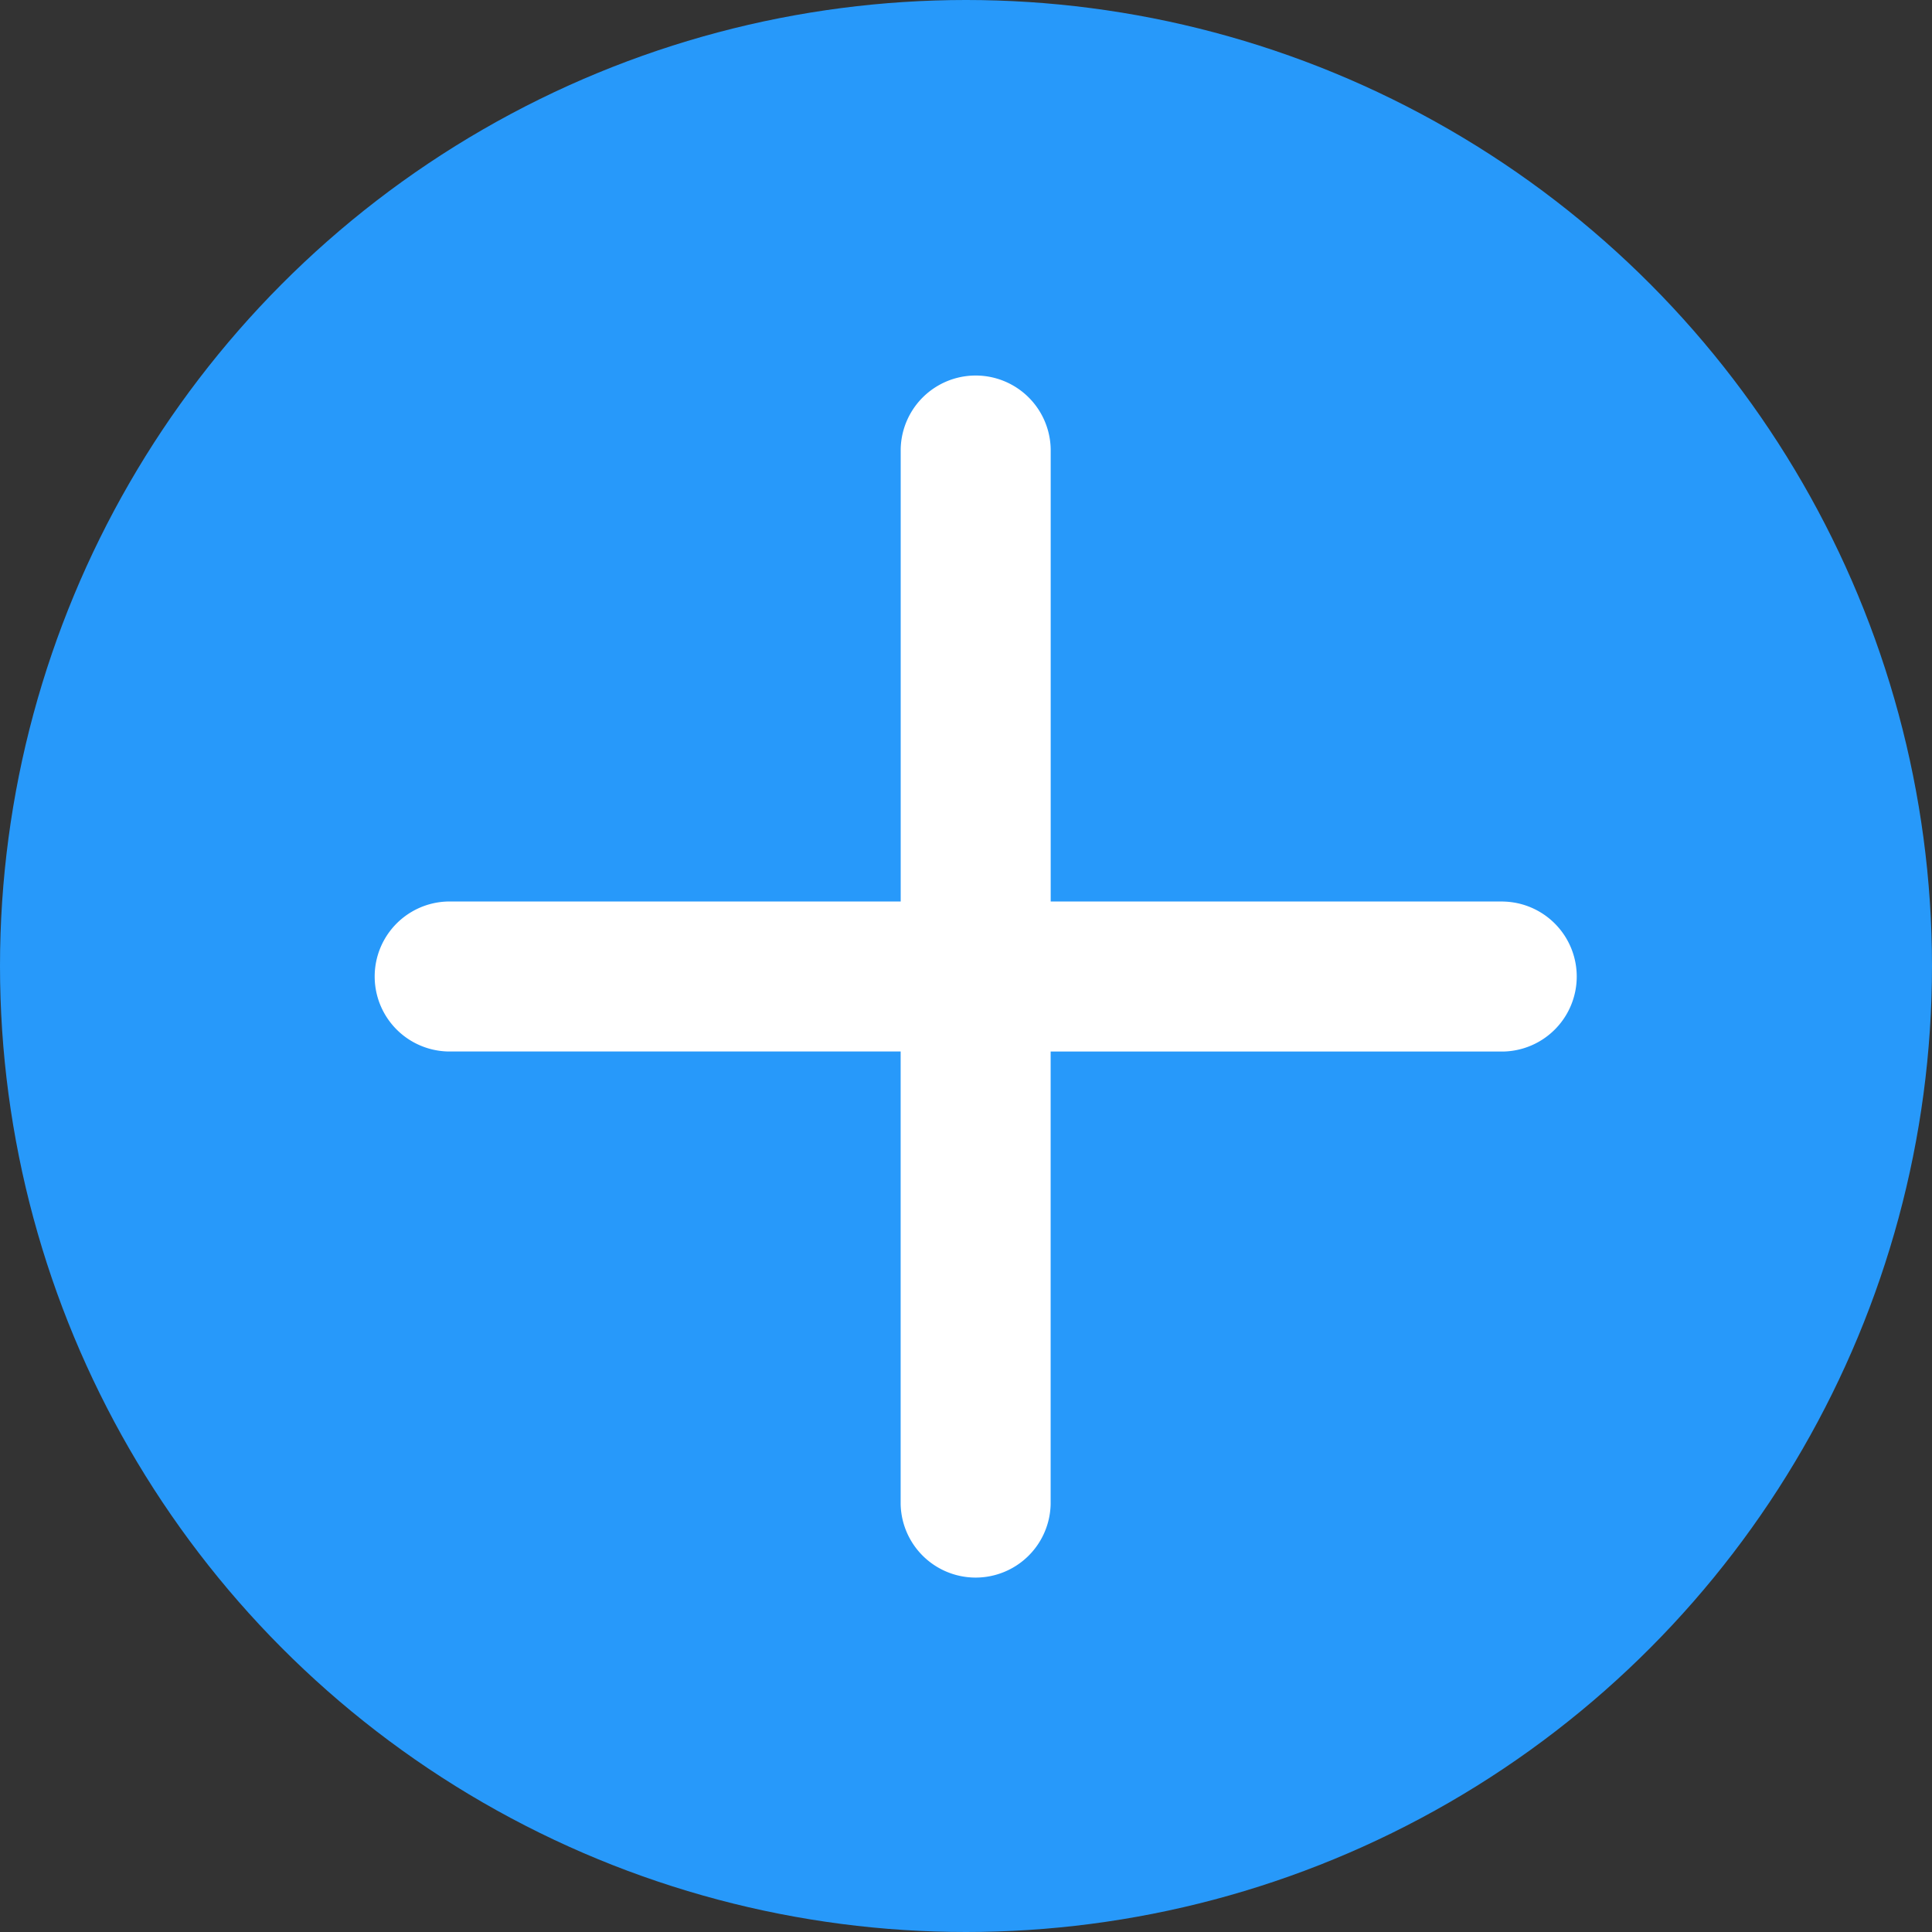 <svg xmlns="http://www.w3.org/2000/svg" width="80" height="80" viewBox="0 0 80 80">
  <rect x="0" y="0" width="80" height="80" fill="#333333" stroke="none"/>
  <g id="그룹_251" data-name="그룹 251" transform="translate(-303 -695)">
    <circle id="타원_1" data-name="타원 1" cx="40" cy="40" r="40" transform="translate(303 695)" fill="#2799fa"/>
    <path id="Icon_ionic-ios-add" data-name="Icon ionic-ios-add" d="M55.745,30.8H37.013V12.071a3.106,3.106,0,0,0-6.211,0V30.8H12.071a3.106,3.106,0,0,0,0,6.211H30.8V55.745a3.106,3.106,0,0,0,6.211,0V37.013H55.745a3.106,3.106,0,0,0,0-6.211Z" transform="translate(309.494 701.529)" fill="#fff"/>
  </g>
</svg>
